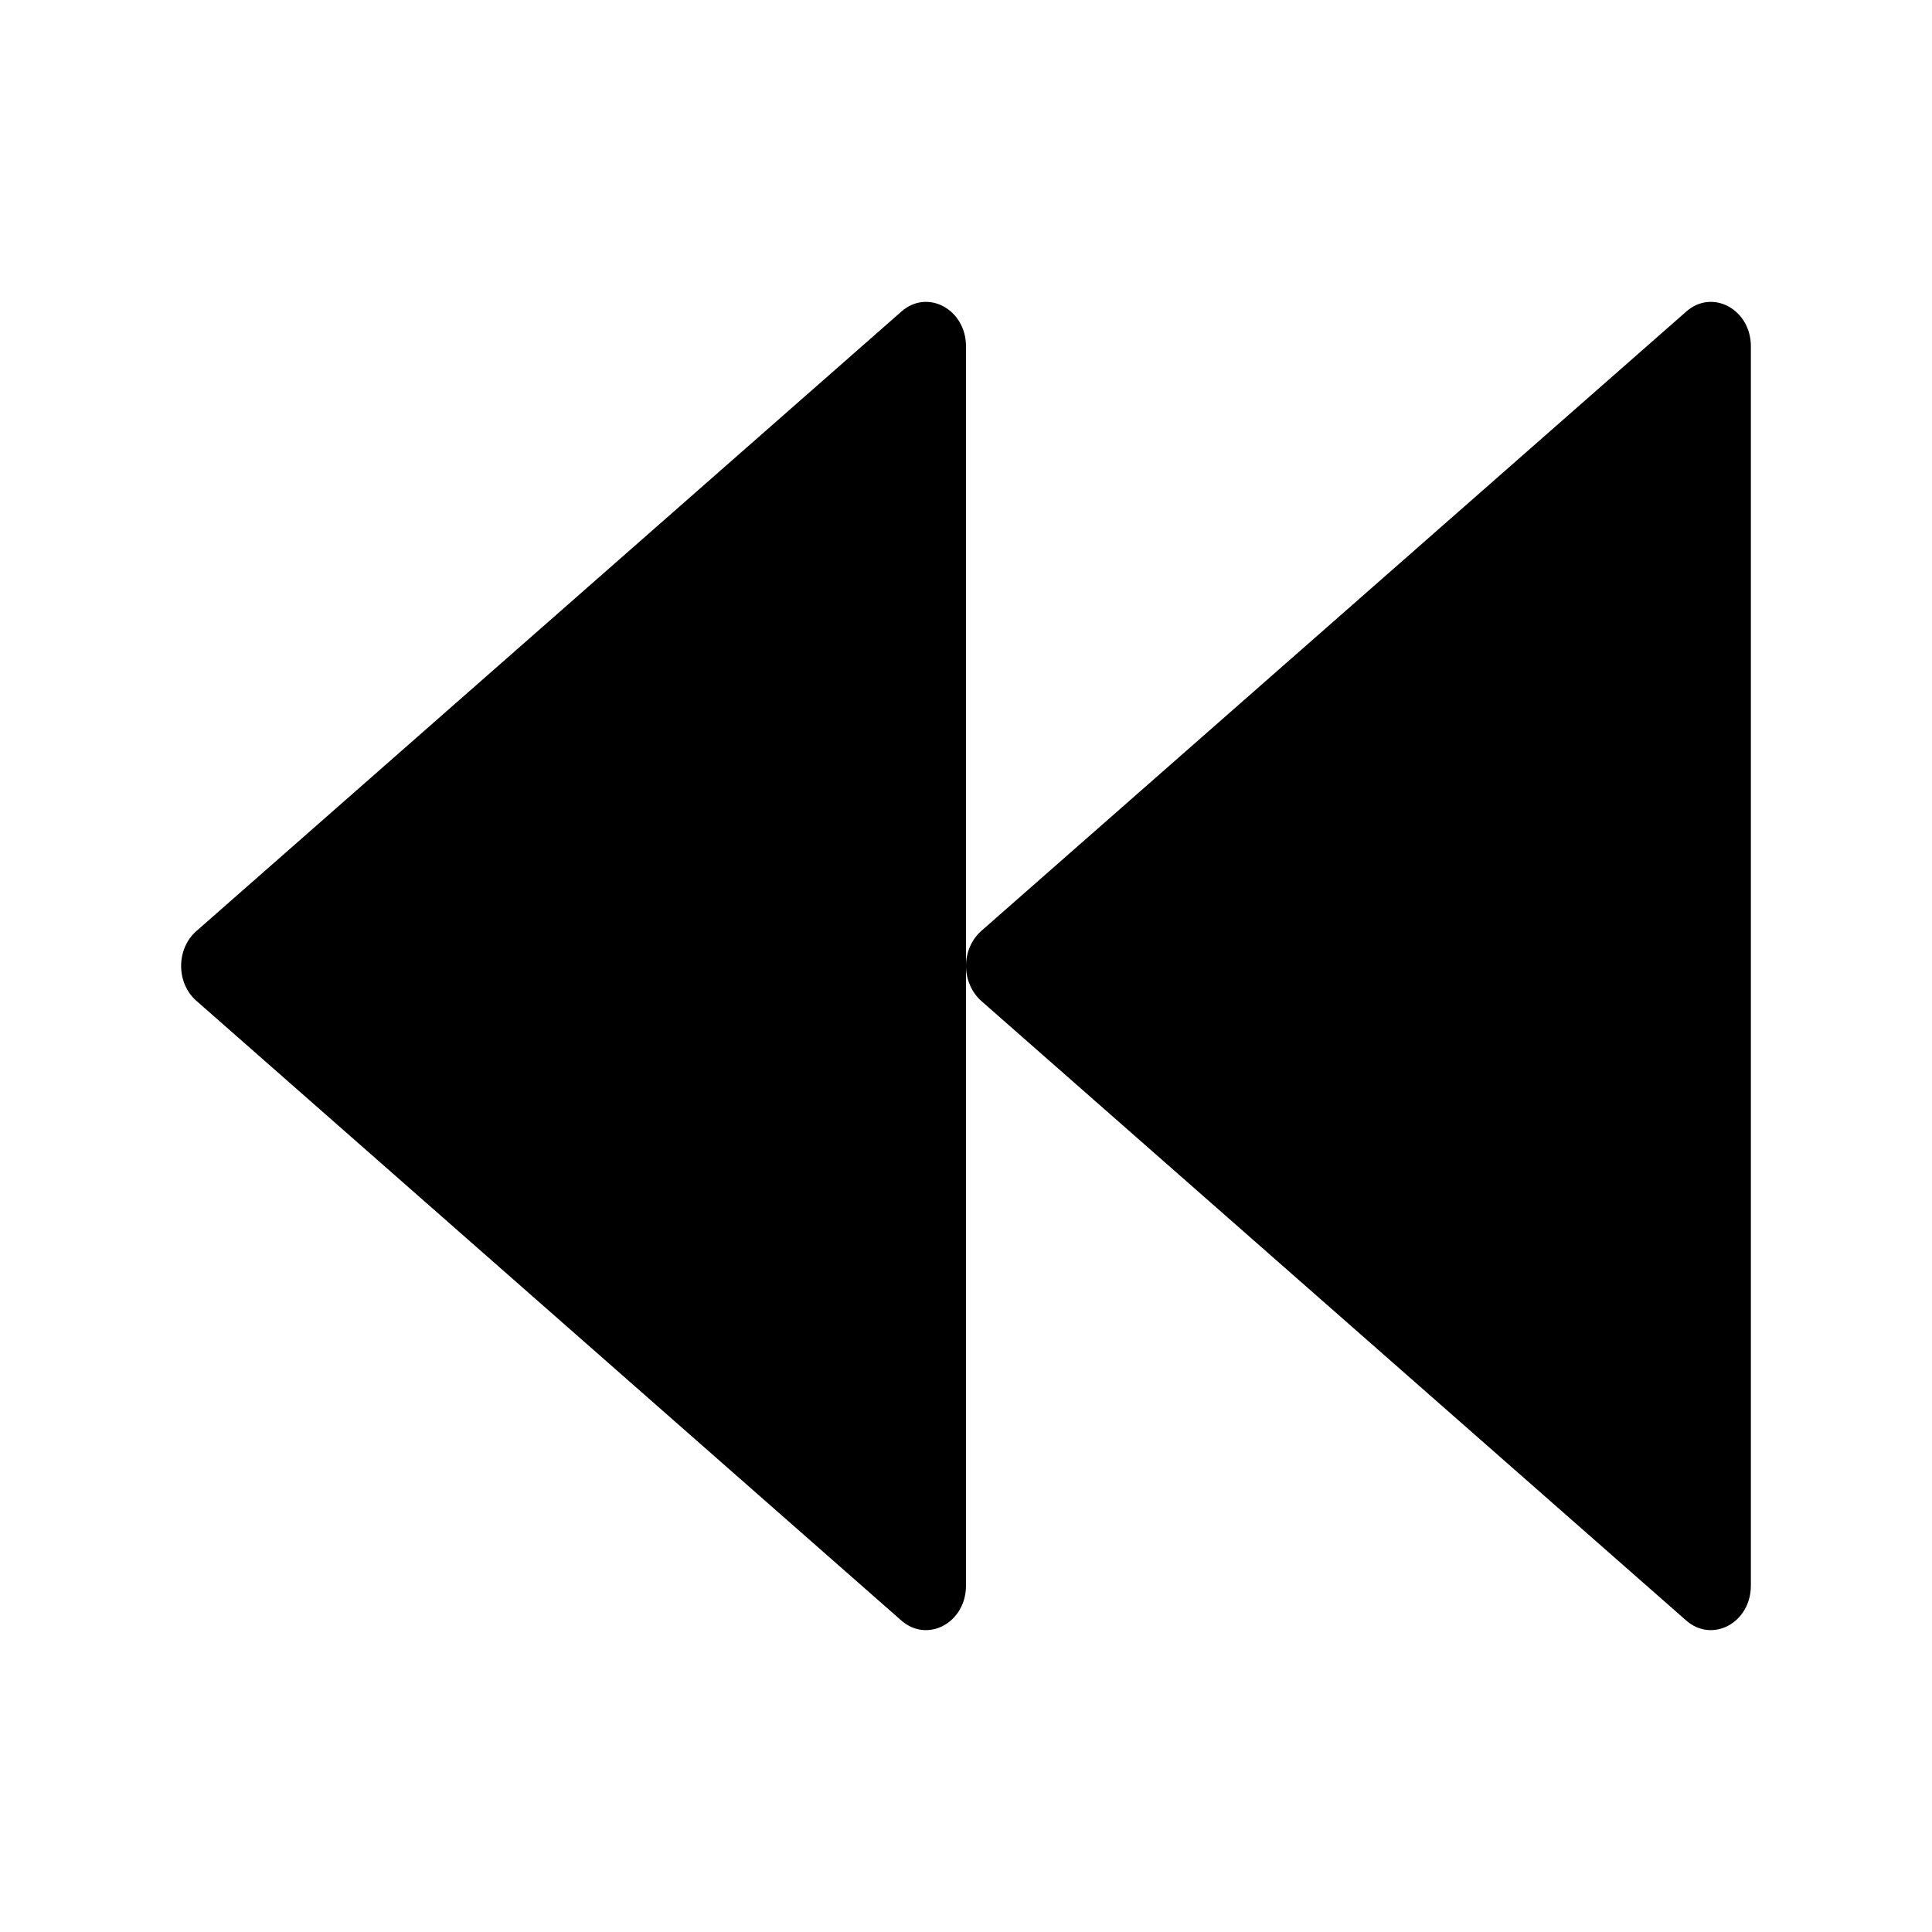 <?xml version="1.0" encoding="UTF-8"?>
<svg width="16px" height="16px" viewBox="0 0 16 16" version="1.1" xmlns="http://www.w3.org/2000/svg" xmlns:xlink="http://www.w3.org/1999/xlink">
    <title>p-backward</title>
    <g id="页面-1" stroke="none" stroke-width="1" fill="none" fill-rule="evenodd">
        <g id="画板" transform="translate(-317, -271)" fill="#000000" fill-rule="nonzero">
            <g id="p-backward" transform="translate(317, 271)">
                <rect id="矩形" opacity="0" x="0" y="0" width="16" height="16"></rect>
                <path d="M7.464,2.581 L1.626,7.711 C1.458,7.858 1.458,8.141 1.626,8.288 L7.464,13.42 C7.681,13.611 8,13.439 8,13.131 L8,2.868 C8,2.562 7.681,2.388 7.464,2.581 L7.464,2.581 Z M13.964,2.581 L8.126,7.71 C8.043,7.784 8,7.892 8,7.999 C8,8.107 8.043,8.214 8.126,8.289 L13.964,13.42 C14.181,13.611 14.5,13.439 14.5,13.131 L14.5,2.868 C14.5,2.562 14.181,2.388 13.964,2.581 Z" id="形状"></path>
            </g>
        </g>
    </g>
</svg>